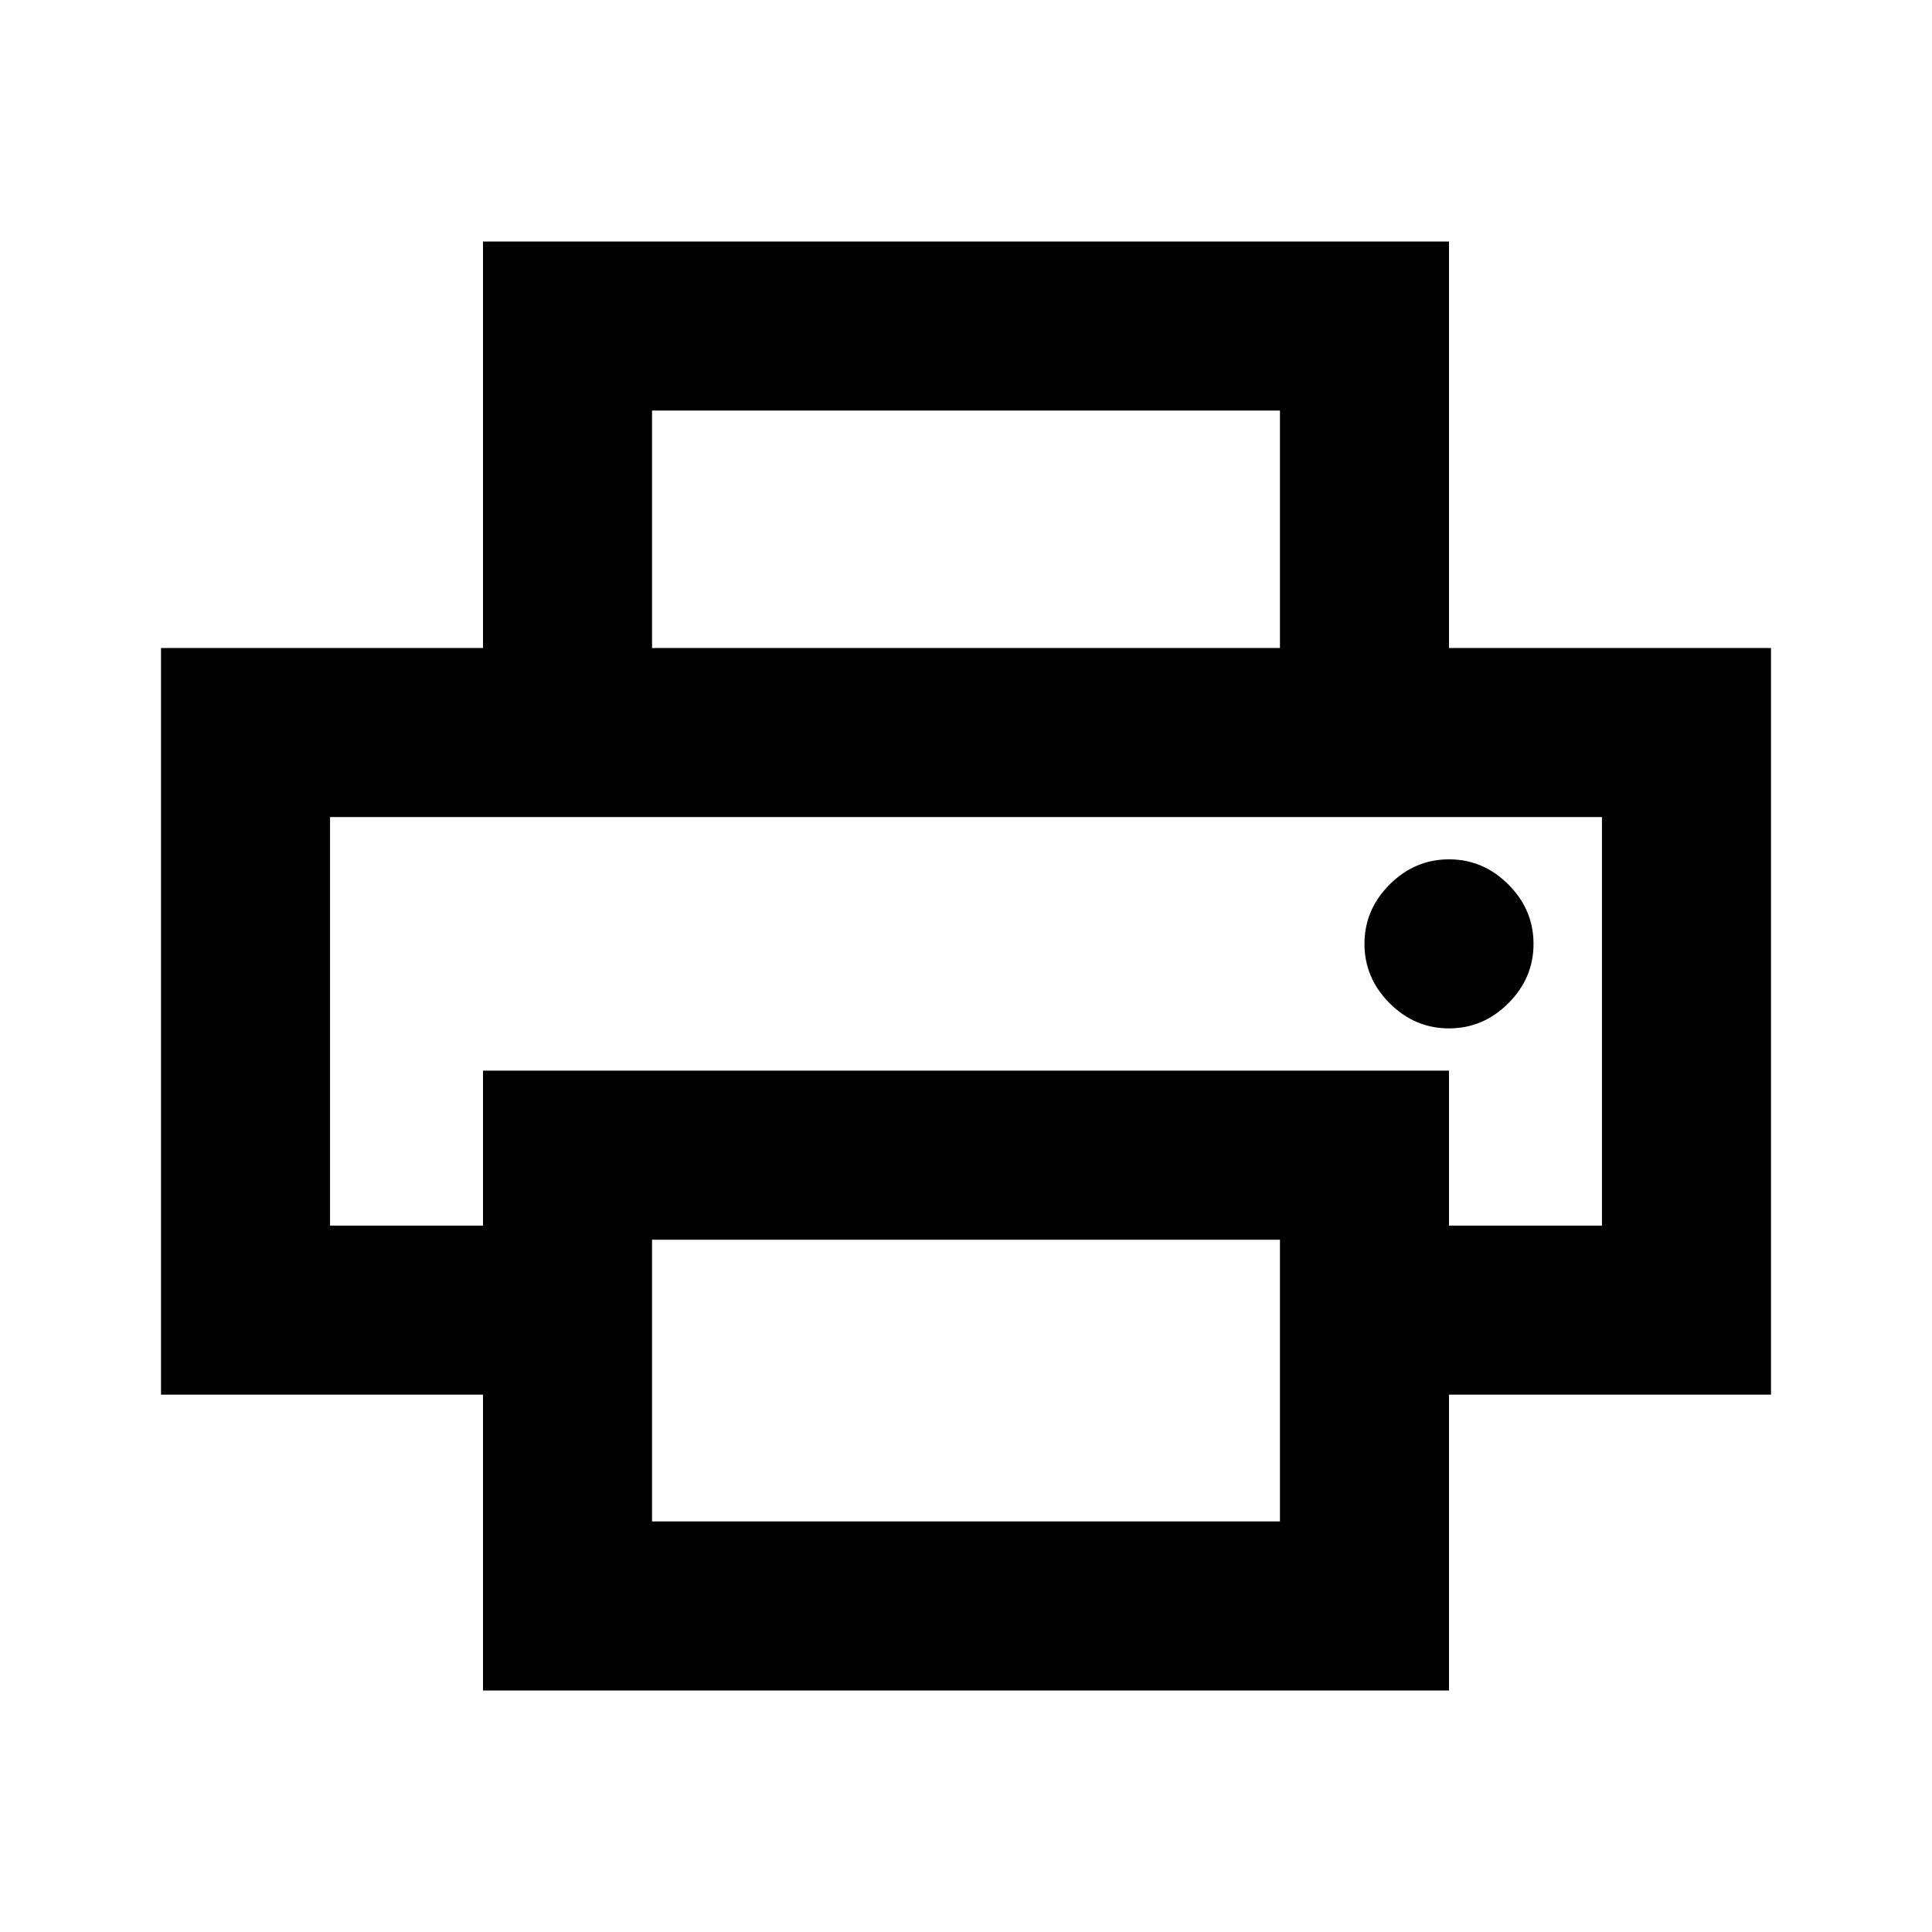 <svg xmlns="http://www.w3.org/2000/svg" height="20" viewBox="0 -960 960 960" width="20"><path d="M636-638v-118H324v118h-84v-202h480v202h-84Zm84 189q17 0 29.5-12.5T762-491q0-17-12.5-29.5T720-533q-17 0-29.5 12.5T678-491q0 17 12.5 29.5T720-449Zm-84 245v-140H324v140h312Zm84 84H240v-147H80v-371h800v371H720v147Zm76-231v-203H164v203h76v-77h480v77h76ZM164-554h632-632Z"/></svg>